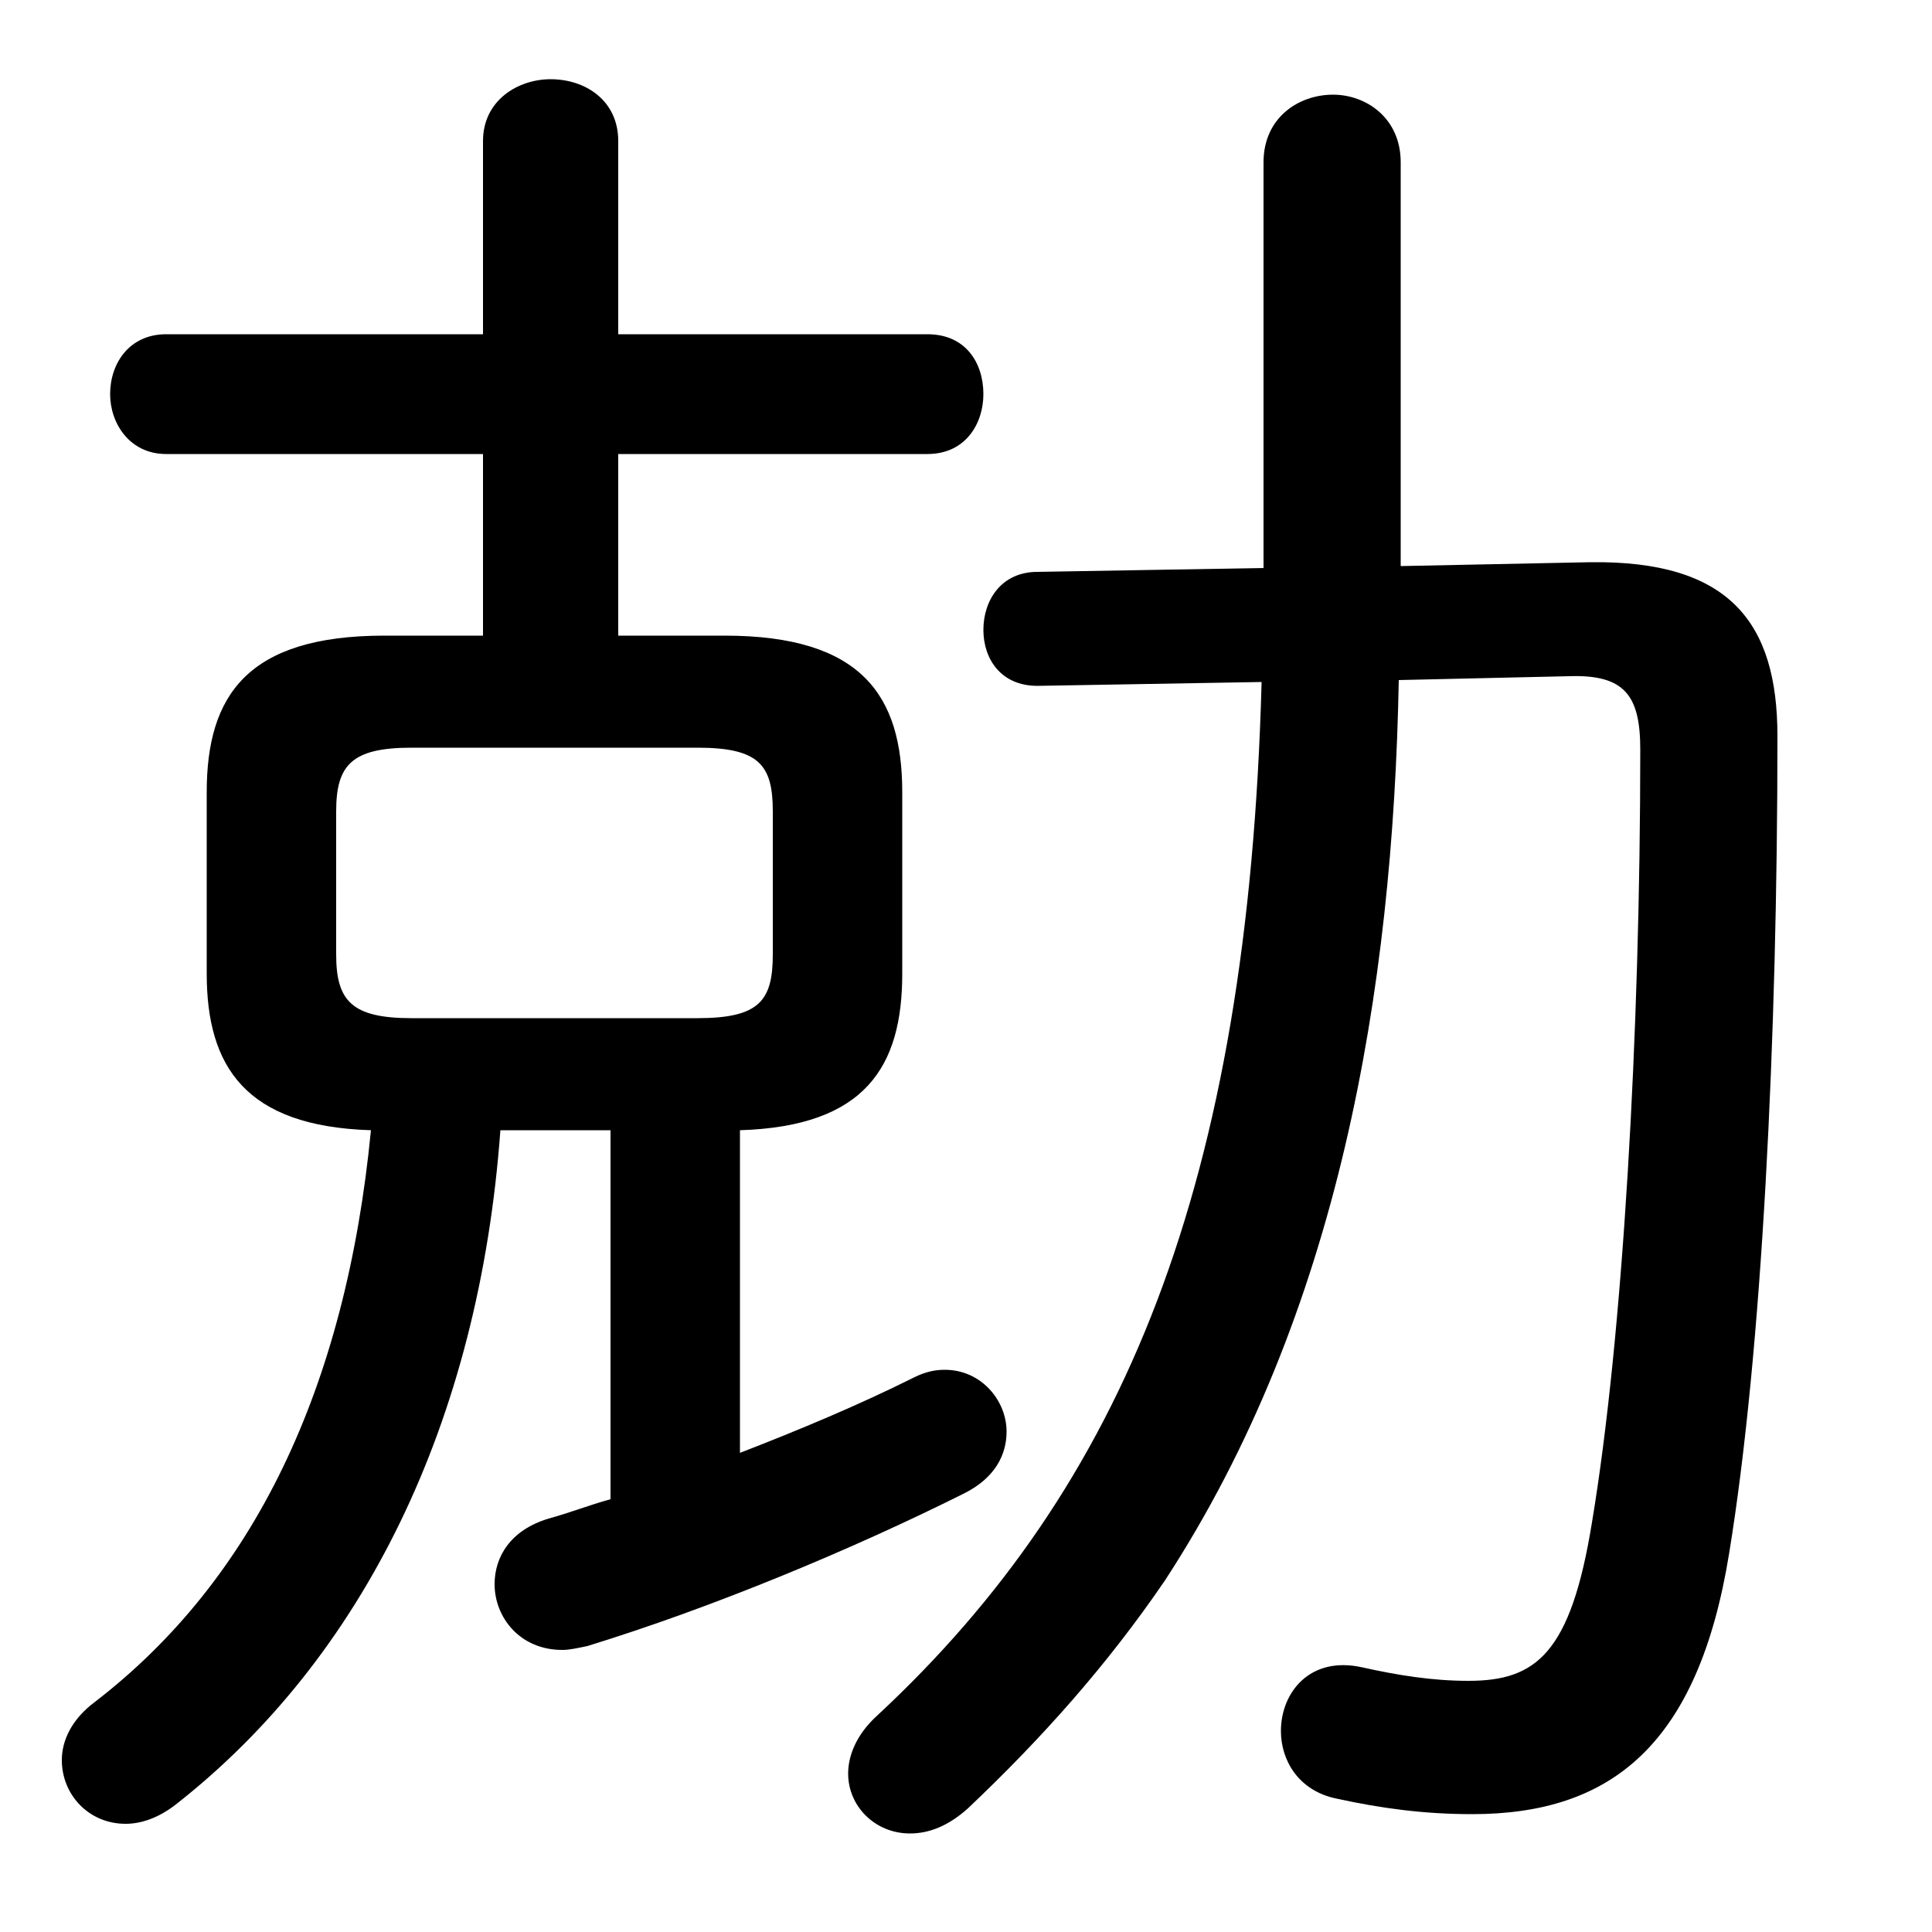 <svg xmlns="http://www.w3.org/2000/svg" viewBox="0 -44.0 50.0 50.0">
    <rect x="0" y="-44.0" width="50.0" height="50.0" fill="#808080" stroke="none"/>
    <g transform="scale(1, -1)">
        <!-- ボディの枠 -->
        <rect x="0" y="-6.0" width="50.0" height="50.0"
            stroke="white" fill="white"/>
        <!-- グリフ座標系の原点 -->
        <circle cx="0" cy="0" r="5" fill="white"/>
        <!-- グリフのアウトライン -->
        <g style="fill:black;stroke:#000000;stroke-width:0;stroke-linecap:round;stroke-linejoin:round;">
        <path d="M 19.15 14.75 C 22.4 14.85 23.35 16.4 23.35 18.8 L 23.35 23.5 C 23.35 26.0 22.3 27.55 18.75 27.55 L 16.0 27.55 L 16.0 32.25 L 24.0 32.25 C 25.0 32.25 25.45 33.05 25.45 33.8 C 25.45 34.6 25.0 35.35 24.0 35.35 L 16.0 35.35 L 16.0 40.35 C 16.0 41.4 15.15 41.95 14.25 41.95 C 13.4 41.95 12.5 41.4 12.5 40.35 L 12.5 35.35 L 4.3 35.35 C 3.35 35.35 2.85 34.6 2.85 33.8 C 2.85 33.05 3.35 32.25 4.3 32.25 L 12.5 32.25 L 12.5 27.55 L 9.95 27.55 C 6.4 27.55 5.35 26.0 5.35 23.5 L 5.35 18.8 C 5.35 16.4 6.35 14.85 9.6 14.75 C 8.95 8.05 6.55 3.1 2.45 -0.05 C 1.85 -0.5 1.6 -1.05 1.6 -1.55 C 1.6 -2.45 2.3 -3.2 3.25 -3.2 C 3.65 -3.2 4.1 -3.05 4.55 -2.7 C 9.4 1.1 12.4 7.2 12.95 14.75 L 15.8 14.75 L 15.8 5.2 C 15.25 5.05 14.75 4.85 14.2 4.7 C 13.2 4.4 12.8 3.7 12.8 3.0 C 12.8 2.15 13.45 1.3 14.55 1.3 C 14.75 1.3 14.95 1.35 15.2 1.4 C 18.45 2.4 22.05 3.9 24.95 5.35 C 25.75 5.75 26.05 6.35 26.05 6.95 C 26.05 7.75 25.4 8.55 24.45 8.55 C 24.2 8.55 23.95 8.5 23.65 8.35 C 22.25 7.65 20.7 7.0 19.15 6.4 Z M 10.65 17.65 C 9.1 17.65 8.7 18.1 8.7 19.3 L 8.7 23.0 C 8.7 24.2 9.1 24.65 10.65 24.65 L 18.05 24.65 C 19.65 24.65 20.0 24.2 20.0 23.0 L 20.0 19.3 C 20.0 18.1 19.65 17.65 18.05 17.65 Z M 36.25 29.35 L 36.25 39.8 C 36.25 40.95 35.35 41.55 34.5 41.55 C 33.6 41.55 32.7 40.95 32.7 39.8 L 32.7 29.3 L 26.85 29.2 C 25.9 29.2 25.45 28.45 25.45 27.7 C 25.45 26.95 25.9 26.25 26.85 26.25 L 32.65 26.35 C 32.3 13.35 29.1 5.55 22.7 -0.4 C 22.15 -0.9 21.95 -1.45 21.95 -1.9 C 21.95 -2.75 22.65 -3.45 23.55 -3.45 C 24.05 -3.45 24.55 -3.25 25.05 -2.8 C 26.95 -1.0 28.65 0.9 30.15 3.1 C 34.65 10.0 36.05 18.35 36.2 26.4 L 40.6 26.5 C 42.05 26.55 42.45 26.0 42.45 24.6 C 42.45 17.25 42.0 9.4 41.2 4.6 C 40.65 1.2 39.75 0.5 38.0 0.5 C 37.05 0.5 36.15 0.65 35.25 0.85 C 33.9 1.15 33.15 0.2 33.15 -0.8 C 33.15 -1.55 33.6 -2.35 34.6 -2.55 C 35.75 -2.8 36.85 -2.95 38.1 -2.95 C 41.7 -2.95 43.95 -1.15 44.75 3.8 C 45.6 9.0 46.0 17.1 46.0 24.95 C 46.0 27.9 44.75 29.5 41.15 29.45 Z"/>
    </g>
    </g>
</svg>
